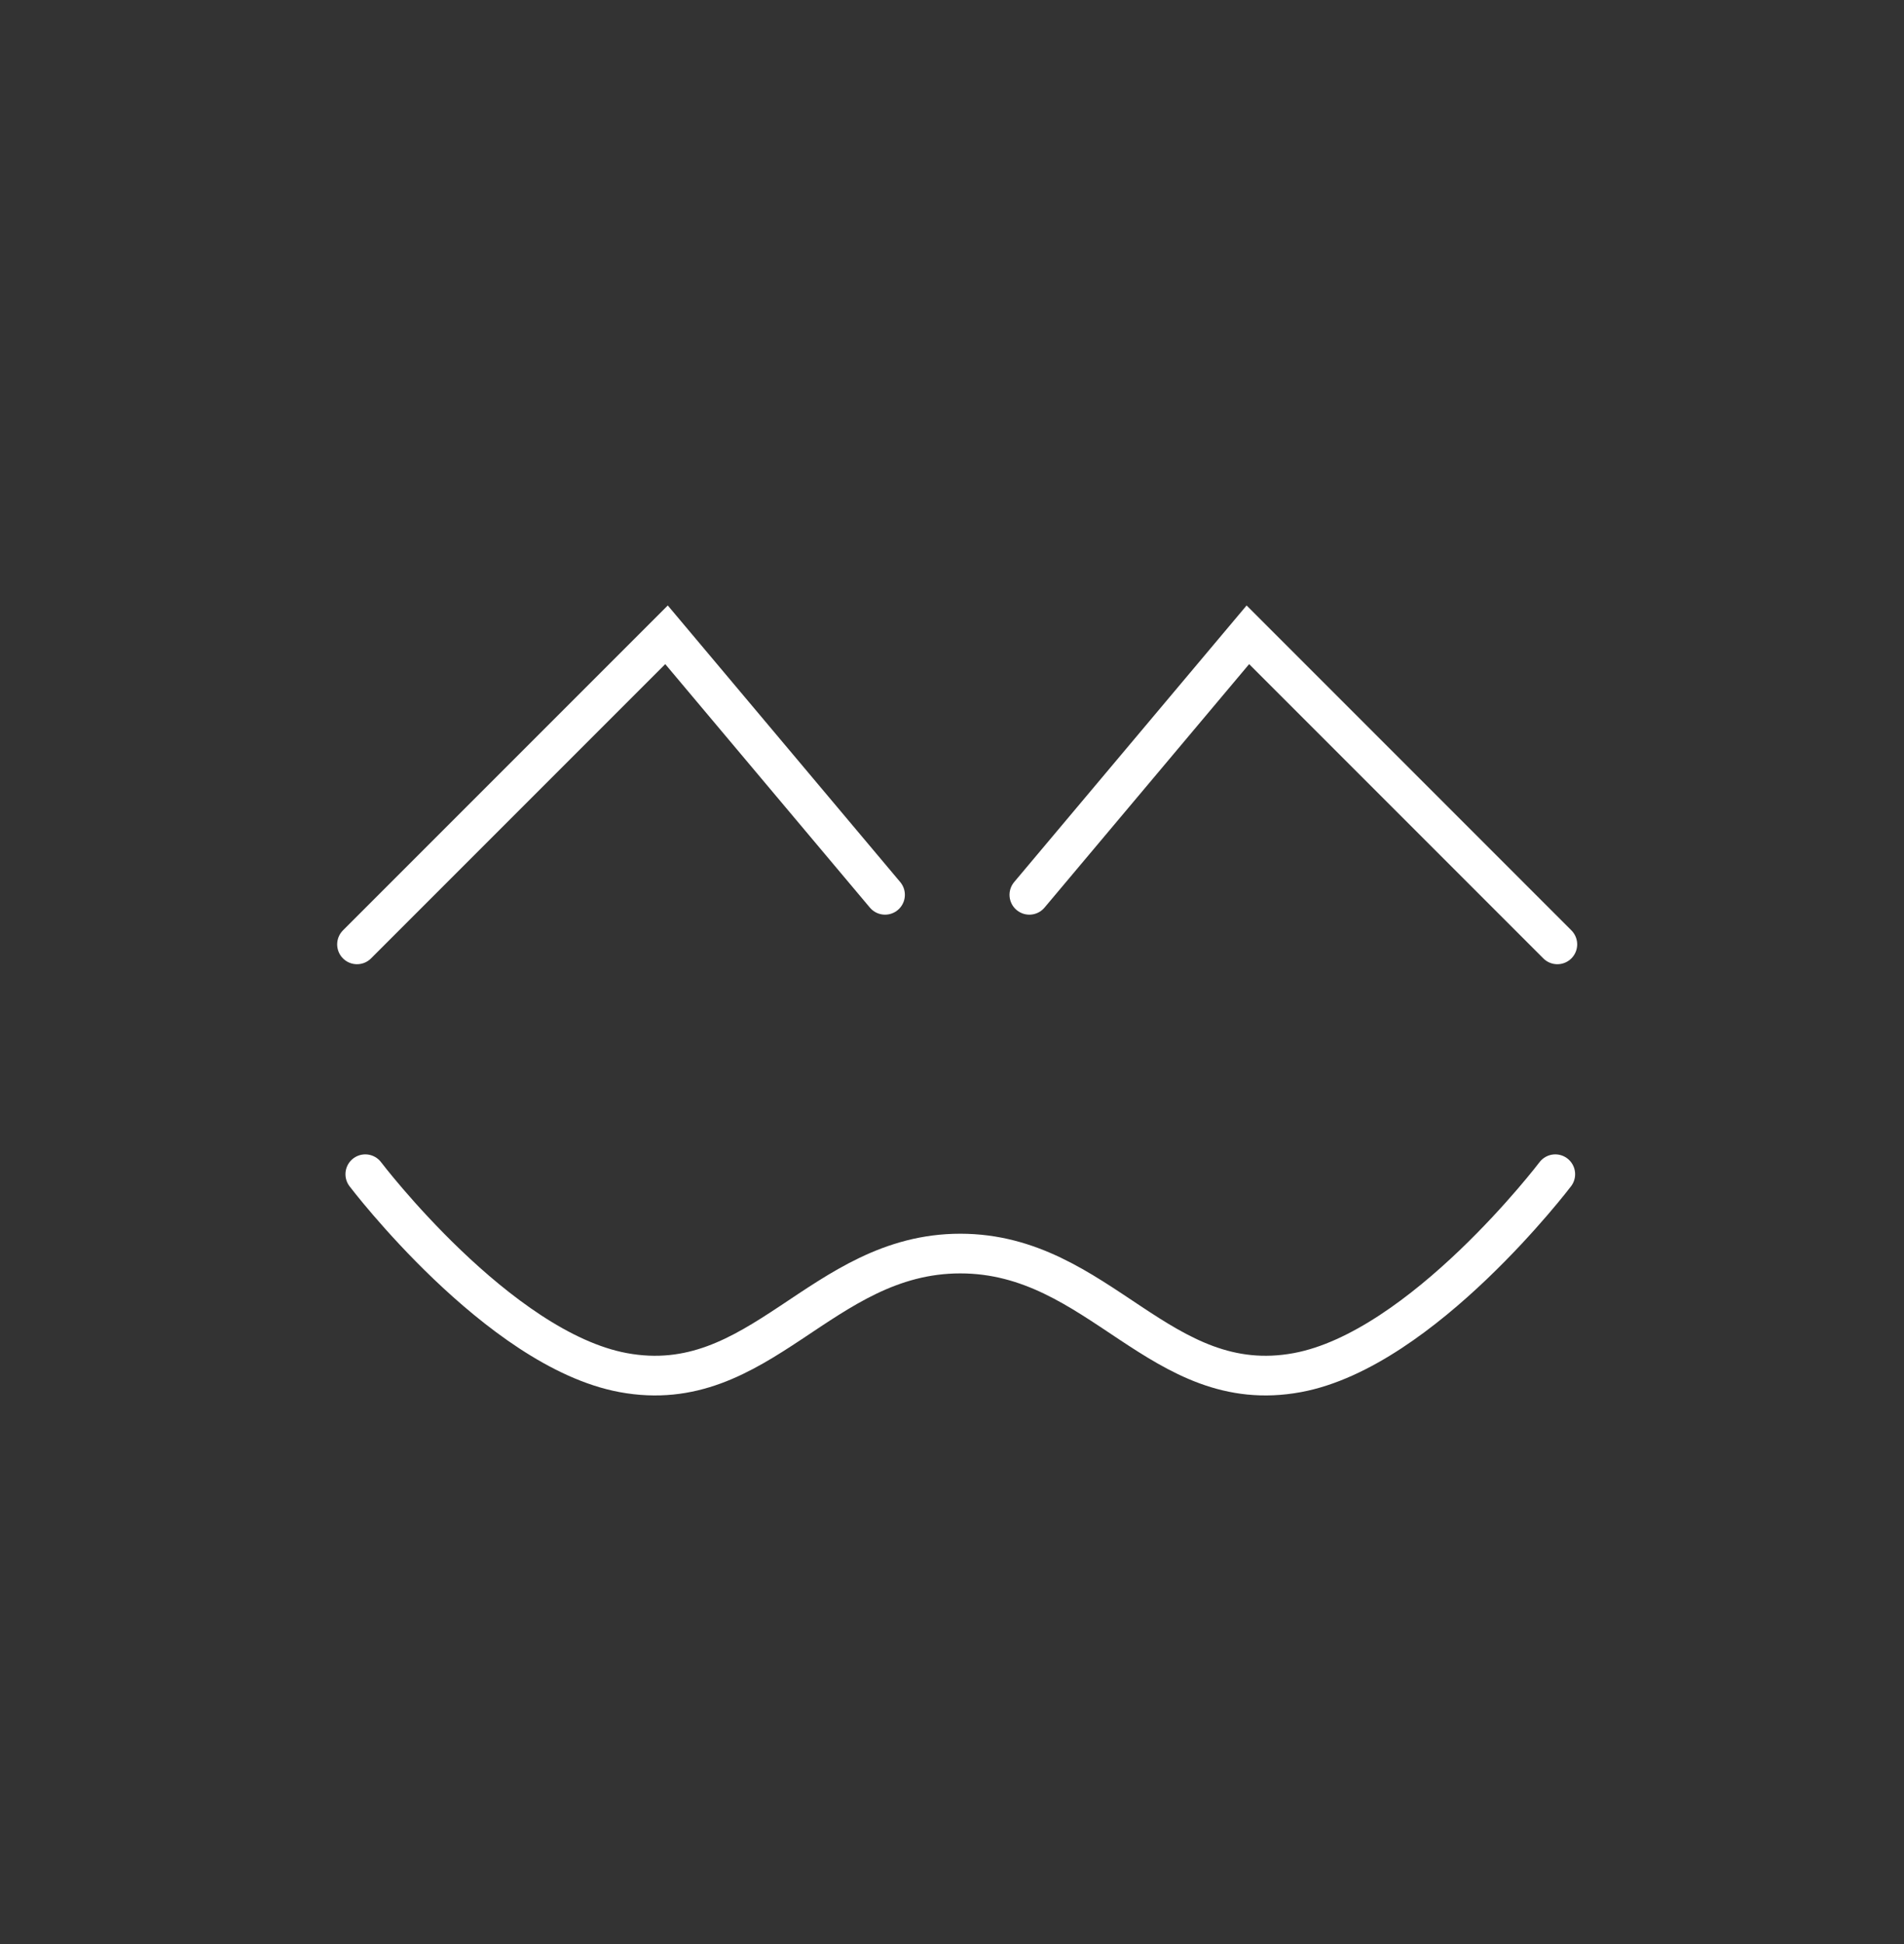 <svg width="48" height="49" viewBox="0 0 48 49" fill="none" xmlns="http://www.w3.org/2000/svg">
<rect x="0" y="0" width="48" height="49" fill="#333333" stroke="none"/>
<path d="M9 23.803L16.803 16L22.312 22.554" stroke="white" stroke-linecap="round"/>
<path d="M39.261 23.803L31.459 16L25.95 22.554" stroke="white" stroke-linecap="round"/>
<path d="M9.209 29.596C9.209 29.596 12.56 34.011 15.709 34.596C19.17 35.24 20.689 31.596 24.209 31.596C27.729 31.596 29.248 35.24 32.709 34.596C35.858 34.011 39.209 29.596 39.209 29.596" stroke="white" stroke-linecap="round"/>
</svg>

